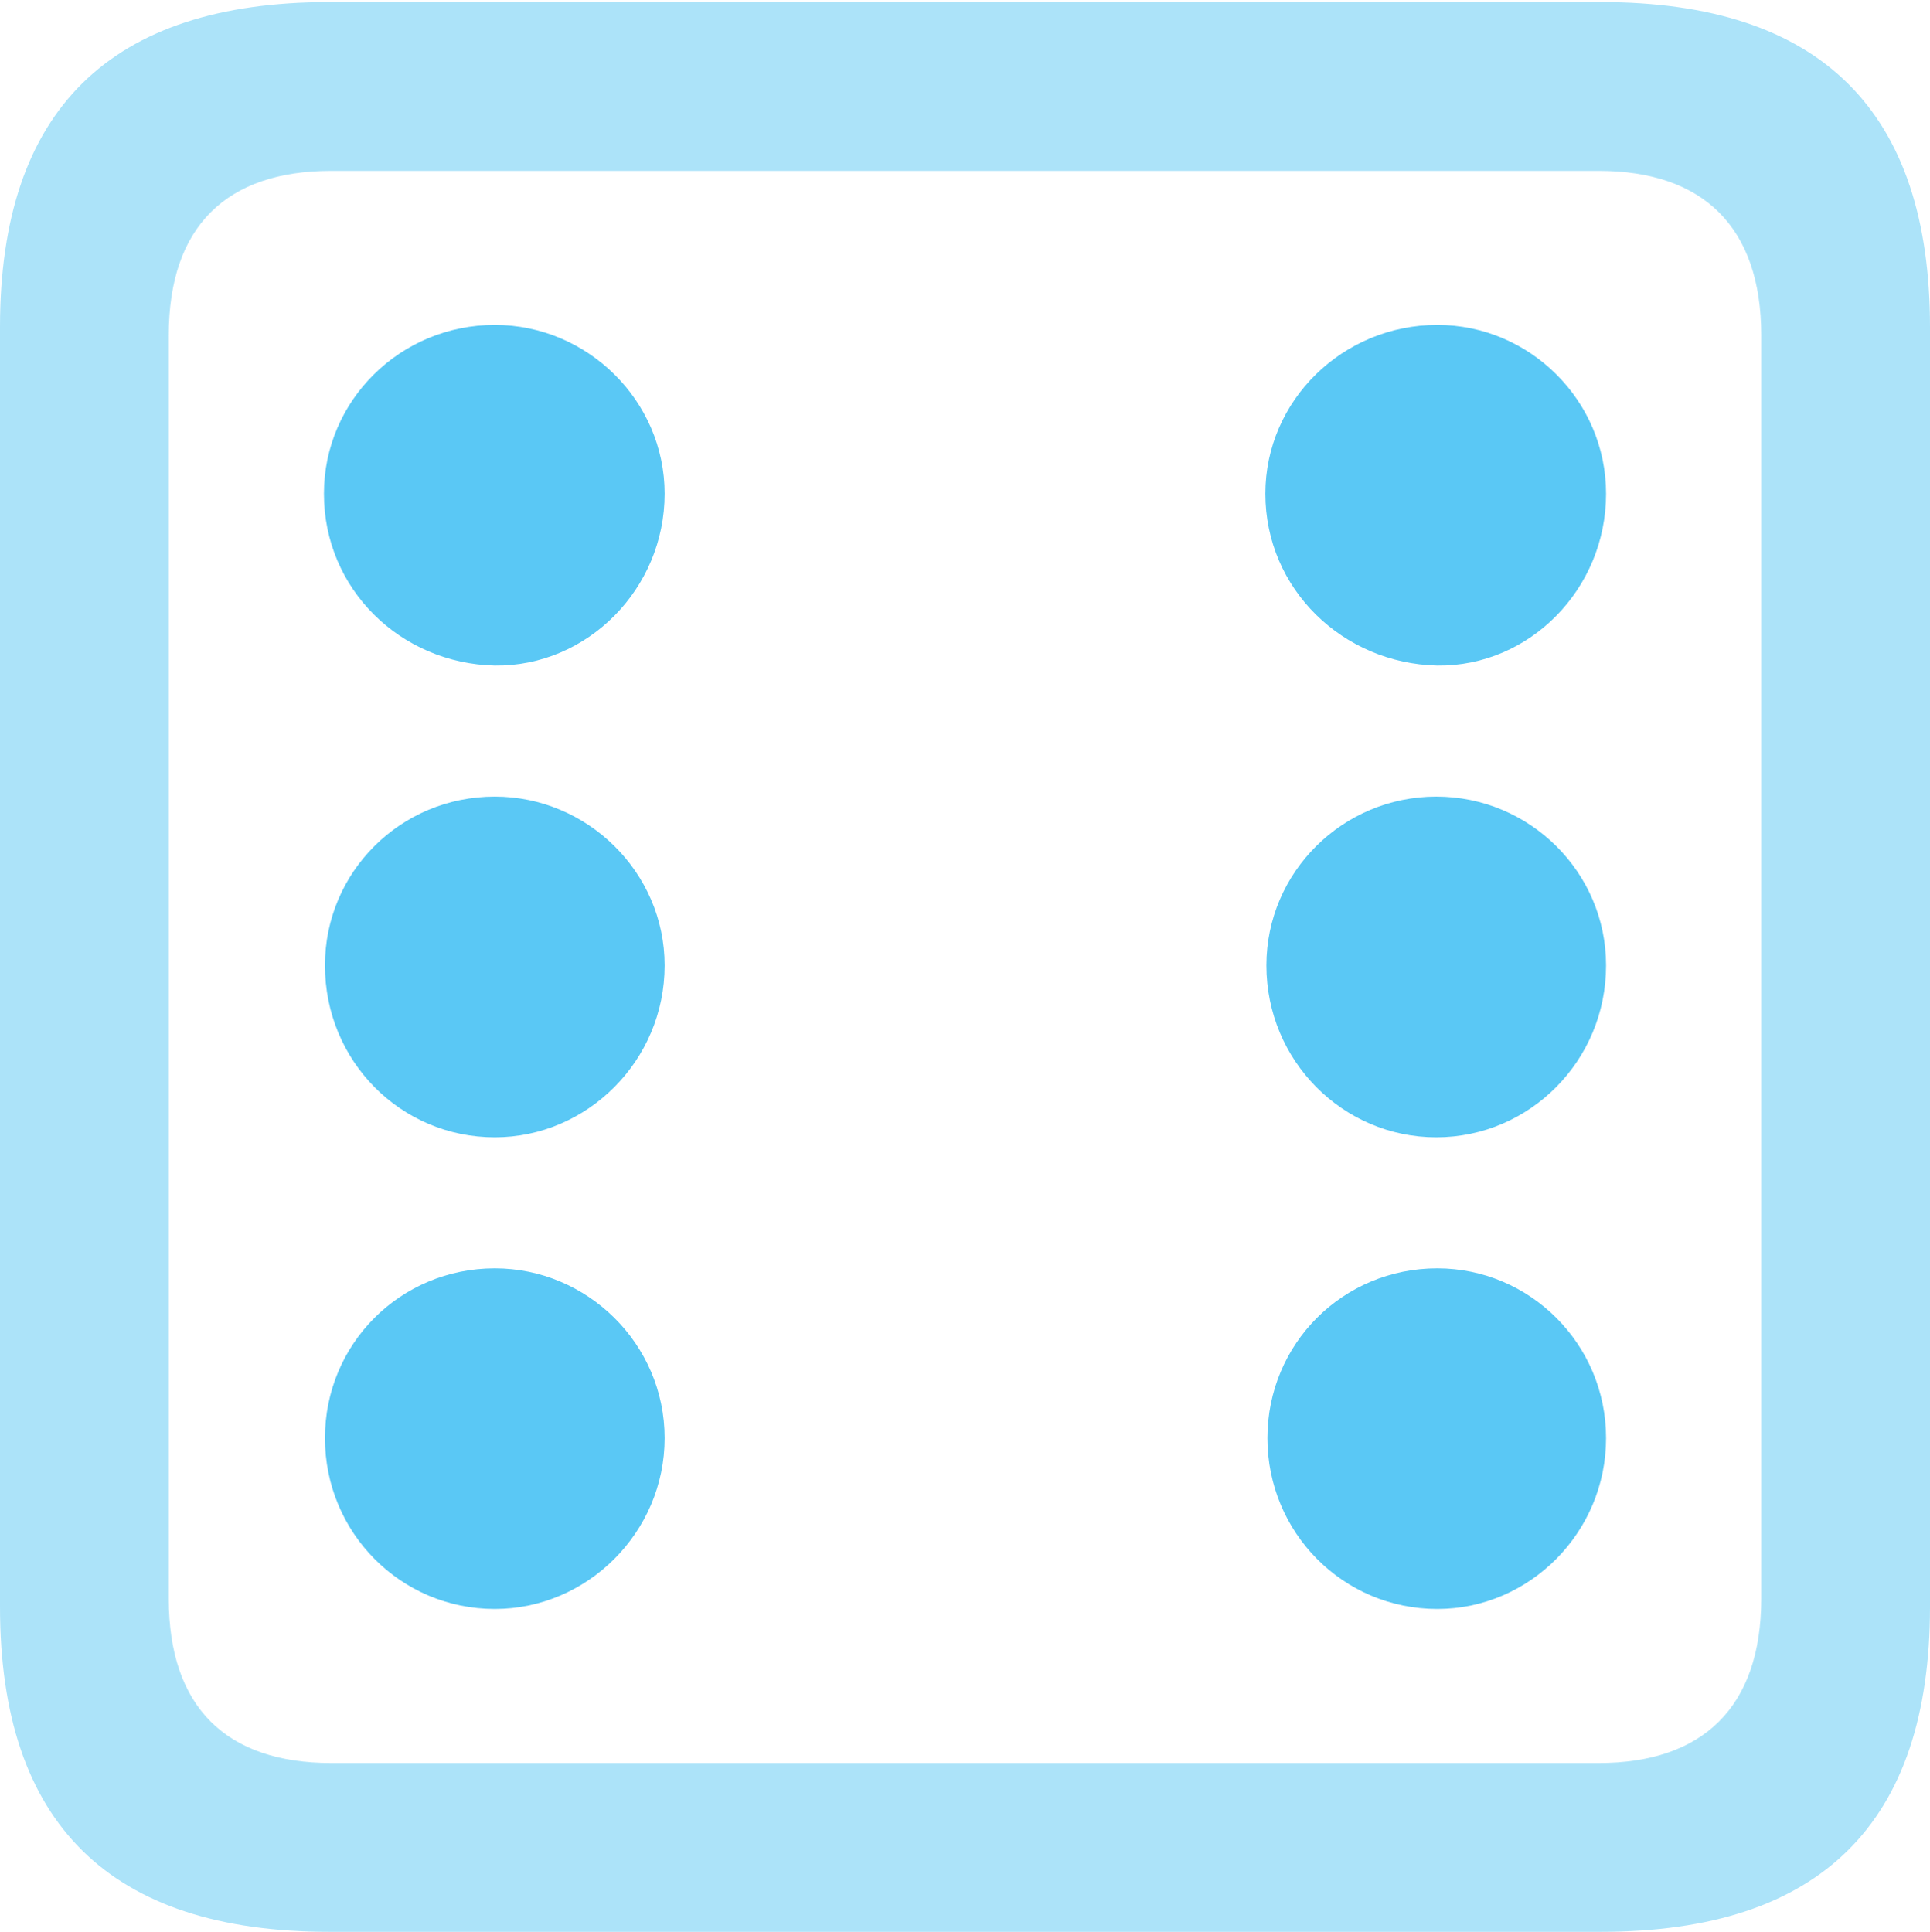 <?xml version="1.0" encoding="UTF-8"?>
<!--Generator: Apple Native CoreSVG 175.5-->
<!DOCTYPE svg
PUBLIC "-//W3C//DTD SVG 1.1//EN"
       "http://www.w3.org/Graphics/SVG/1.1/DTD/svg11.dtd">
<svg version="1.1" xmlns="http://www.w3.org/2000/svg" xmlns:xlink="http://www.w3.org/1999/xlink" width="22.473" height="22.498">
 <g>
  <rect height="22.498" opacity="0" width="22.473" x="0" y="0"/>
  <path d="M3.833 22.498L18.64 22.498C21.204 22.498 22.473 21.228 22.473 18.713L22.473 3.809C22.473 1.294 21.204 0.024 18.64 0.024L3.833 0.024C1.282 0.024 0 1.282 0 3.809L0 18.713C0 21.24 1.282 22.498 3.833 22.498ZM3.857 20.532C2.637 20.532 1.965 19.885 1.965 18.616L1.965 3.906C1.965 2.637 2.637 1.99 3.857 1.99L18.616 1.99C19.824 1.99 20.508 2.637 20.508 3.906L20.508 18.616C20.508 19.885 19.824 20.532 18.616 20.532Z" fill="#5ac8f5" fill-opacity="0.5"/>
  <path d="M5.762 7.751C6.836 7.764 7.739 6.86 7.739 5.75C7.739 4.663 6.836 3.784 5.762 3.784C4.663 3.784 3.772 4.663 3.772 5.75C3.772 6.86 4.663 7.727 5.762 7.751ZM16.736 7.751C17.81 7.764 18.701 6.86 18.701 5.75C18.701 4.663 17.81 3.784 16.736 3.784C15.637 3.784 14.734 4.663 14.734 5.75C14.734 6.86 15.637 7.727 16.736 7.751ZM5.762 13.245C6.836 13.245 7.739 12.354 7.739 11.243C7.739 10.156 6.836 9.277 5.762 9.277C4.663 9.277 3.784 10.156 3.784 11.243C3.784 12.354 4.663 13.245 5.762 13.245ZM16.724 13.245C17.81 13.245 18.701 12.354 18.701 11.243C18.701 10.156 17.81 9.277 16.724 9.277C15.637 9.277 14.746 10.156 14.746 11.243C14.746 12.354 15.637 13.245 16.724 13.245ZM5.762 18.738C6.836 18.738 7.739 17.847 7.739 16.748C7.739 15.649 6.836 14.771 5.762 14.771C4.663 14.771 3.784 15.649 3.784 16.748C3.784 17.847 4.663 18.738 5.762 18.738ZM16.736 18.738C17.81 18.738 18.701 17.847 18.701 16.748C18.701 15.649 17.81 14.771 16.736 14.771C15.637 14.771 14.758 15.649 14.758 16.748C14.758 17.847 15.637 18.738 16.736 18.738Z" fill="#5ac8f5"/>
 </g>
</svg>
